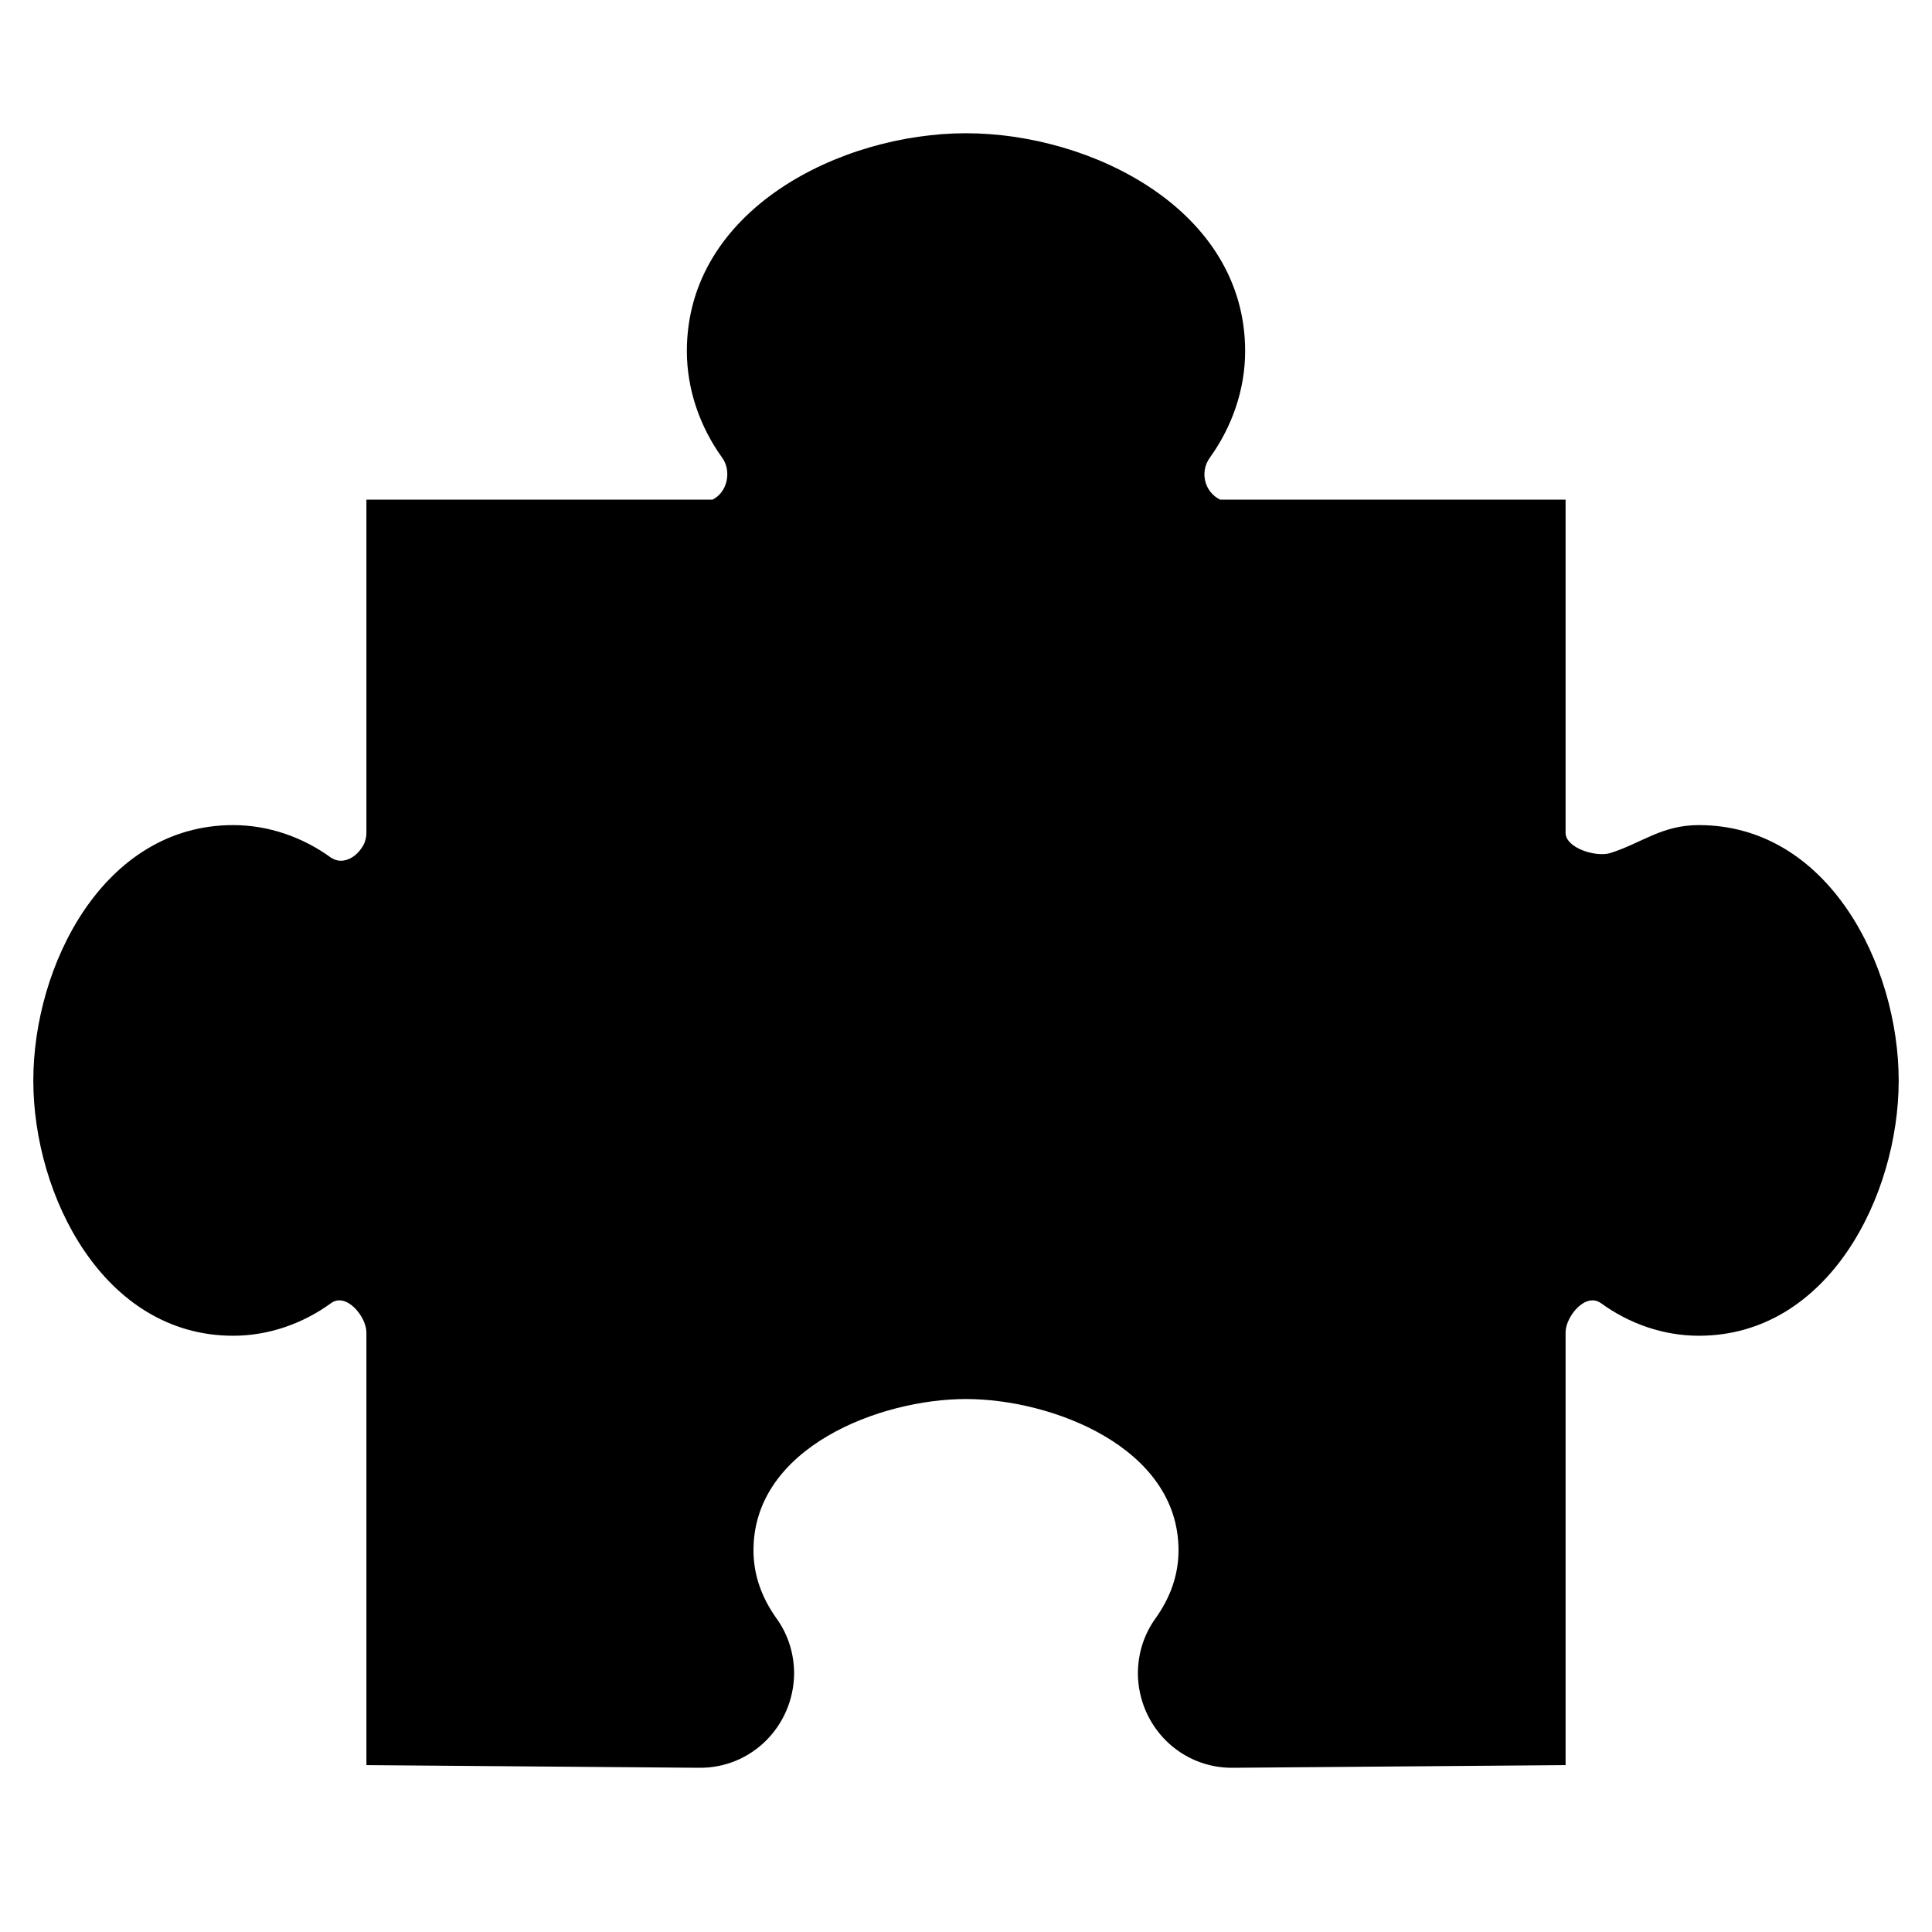 <?xml version="1.0" encoding="UTF-8"?>
<!DOCTYPE svg PUBLIC "-//W3C//DTD SVG 1.1//EN" "http://www.w3.org/Graphics/SVG/1.1/DTD/svg11.dtd">
<svg xmlns="http://www.w3.org/2000/svg" xml:space="preserve" width="580px" height="580px" shape-rendering="geometricPrecision" text-rendering="geometricPrecision" image-rendering="optimizeQuality" fill-rule="nonzero" clip-rule="nonzero" viewBox="0 0 5800 5800" xmlns:xlink="http://www.w3.org/1999/xlink">
	<title>piece2 icon</title>
	<desc>piece2 icon from the IconExperience.com I-Collection. Copyright by INCORS GmbH (www.incors.com).</desc>
		<path id="curve28"  d="M4700 4000l0 1299 -998 8c-158,2 -284,-125 -286,-282 0,-57 16,-116 54,-168 43,-61 68,-128 68,-203 0,-309 -380,-454 -638,-454 -258,0 -638,145 -638,454 0,75 25,142 68,203 38,52 54,111 54,168 -2,157 -128,284 -286,282l-998 -8 0 -1299c0,-47 -60,-121 -106,-88 -85,62 -188,98 -294,98 -390,0 -600,-422 -600,-766 0,-345 210,-767 600,-767 106,0 209,36 294,98 10,6 19,9 29,9 25,0 47,-16 61,-36 10,-13 16,-30 16,-48l0 -1000 1039 0c45,-22 58,-86 29,-126 -67,-93 -106,-205 -106,-320 0,-425 462,-654 838,-654 376,0 838,229 838,654 0,115 -39,227 -106,320 -31,43 -16,103 31,126l1037 0 0 1000c0,46 91,74 134,61 95,-30 154,-84 266,-84 390,0 600,422 600,767 0,344 -210,766 -600,766 -106,0 -209,-36 -294,-98 -47,-33 -106,41 -106,88z"/>
</svg>